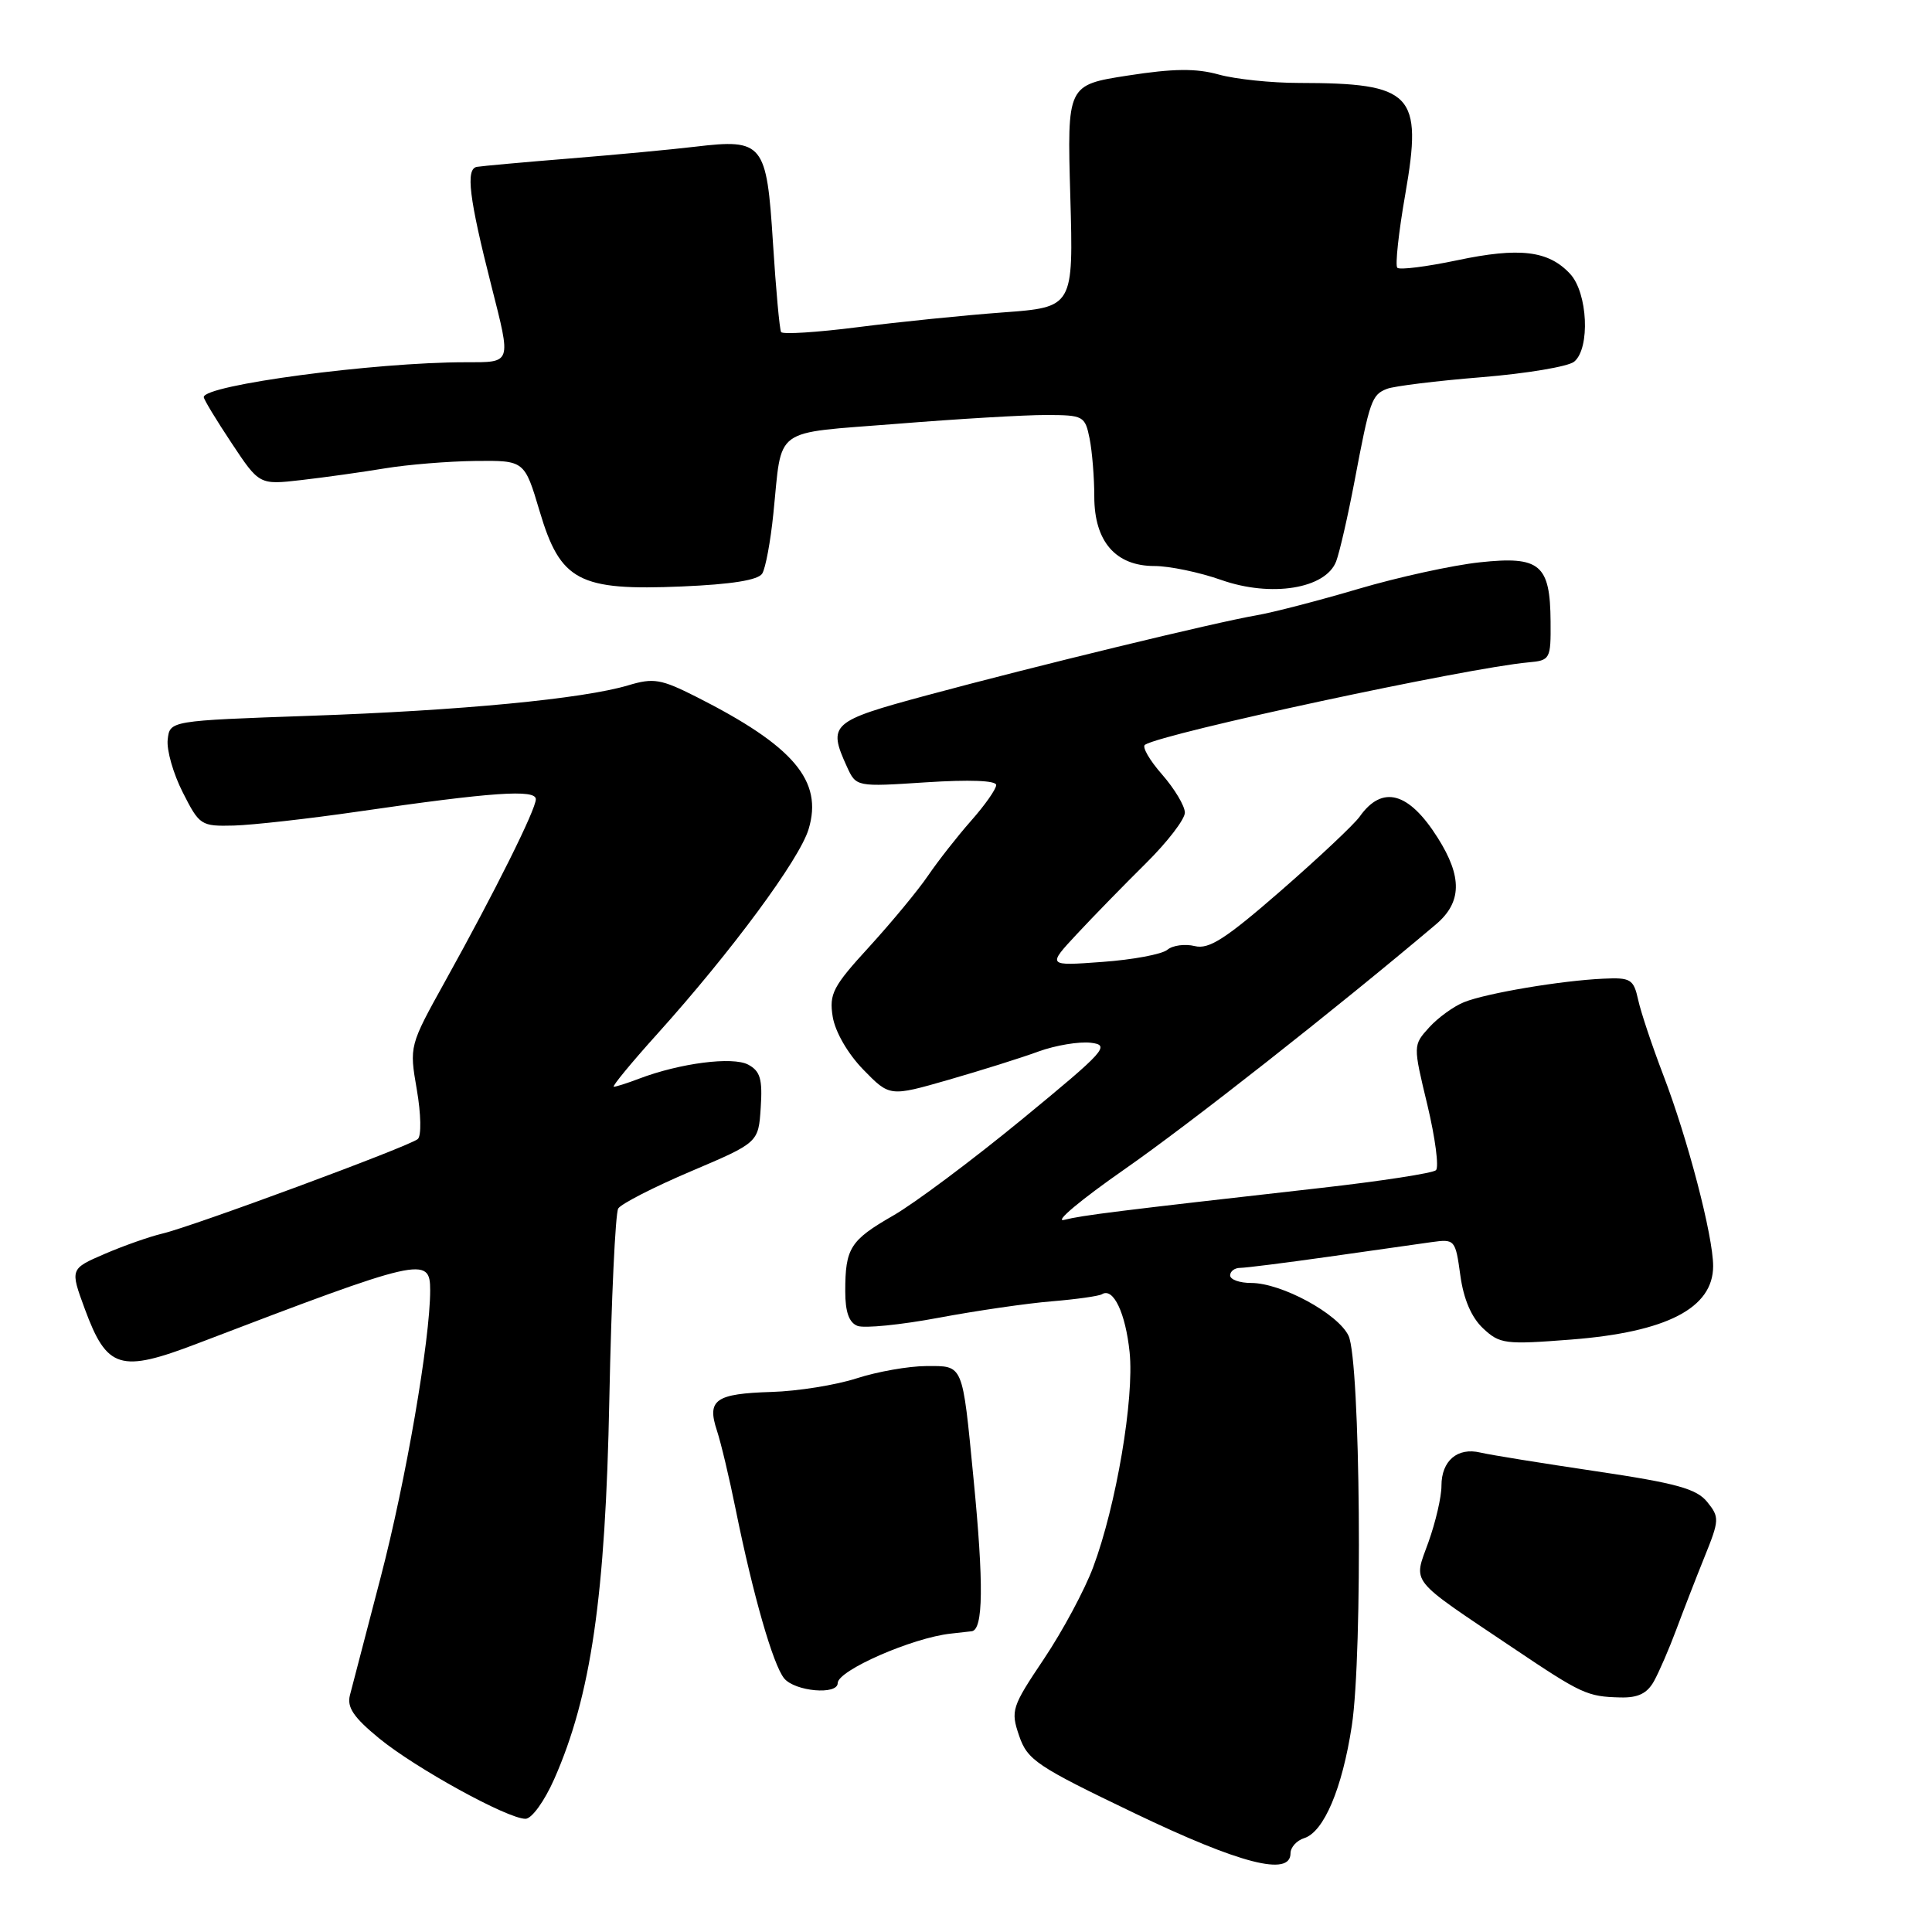 <?xml version="1.0" encoding="UTF-8" standalone="no"?>
<!DOCTYPE svg PUBLIC "-//W3C//DTD SVG 1.1//EN" "http://www.w3.org/Graphics/SVG/1.1/DTD/svg11.dtd" >
<svg xmlns="http://www.w3.org/2000/svg" xmlns:xlink="http://www.w3.org/1999/xlink" version="1.1" viewBox="0 0 256 256">
 <g >
 <path fill="currentColor"
d=" M 171.00 245.57 C 171.00 244.78 171.82 243.87 172.82 243.56 C 175.42 242.73 177.85 237.00 179.12 228.69 C 180.59 219.08 180.26 180.32 178.69 177.00 C 177.30 174.07 169.80 170.00 165.79 170.00 C 164.25 170.00 163.00 169.55 163.00 169.00 C 163.00 168.45 163.60 168.00 164.32 168.00 C 165.05 168.00 170.34 167.33 176.07 166.52 C 181.81 165.70 187.93 164.83 189.67 164.59 C 192.77 164.16 192.85 164.24 193.50 168.98 C 193.93 172.14 194.97 174.56 196.51 176.01 C 198.73 178.09 199.42 178.18 208.18 177.50 C 220.86 176.51 227.00 173.33 227.00 167.76 C 227.00 163.79 223.64 150.91 220.39 142.44 C 218.93 138.62 217.43 134.15 217.07 132.50 C 216.46 129.74 216.08 129.51 212.45 129.68 C 206.88 129.93 196.96 131.60 194.00 132.79 C 192.62 133.34 190.54 134.85 189.37 136.14 C 187.23 138.50 187.23 138.50 189.14 146.43 C 190.18 150.79 190.69 154.68 190.27 155.06 C 189.85 155.45 182.97 156.51 175.00 157.41 C 147.64 160.50 143.50 161.02 141.00 161.64 C 139.62 161.98 143.22 158.97 149.00 154.94 C 157.63 148.93 176.91 133.77 190.25 122.50 C 193.71 119.58 193.79 116.21 190.51 111.02 C 186.67 104.93 183.16 103.97 180.16 108.21 C 179.42 109.25 174.72 113.67 169.73 118.02 C 162.38 124.42 160.19 125.83 158.31 125.36 C 157.02 125.04 155.39 125.26 154.68 125.85 C 153.96 126.45 150.09 127.17 146.06 127.46 C 138.75 128.00 138.75 128.00 142.71 123.75 C 144.89 121.41 149.00 117.20 151.84 114.39 C 154.68 111.58 157.00 108.56 157.00 107.68 C 157.00 106.79 155.63 104.51 153.97 102.61 C 152.30 100.71 151.29 98.94 151.72 98.68 C 154.24 97.12 194.40 88.50 202.50 87.77 C 205.41 87.51 205.50 87.35 205.46 82.36 C 205.41 74.78 204.06 73.65 196.08 74.51 C 192.50 74.89 185.28 76.47 180.03 78.02 C 174.79 79.57 168.70 81.15 166.50 81.53 C 161.11 82.45 137.21 88.25 122.75 92.15 C 110.11 95.56 109.66 95.97 112.22 101.59 C 113.45 104.27 113.45 104.27 122.72 103.66 C 128.47 103.29 132.00 103.42 132.00 104.02 C 132.00 104.56 130.51 106.68 128.68 108.75 C 126.86 110.81 124.30 114.08 122.99 116.00 C 121.69 117.92 118.18 122.16 115.21 125.42 C 110.35 130.72 109.85 131.69 110.34 134.73 C 110.67 136.73 112.33 139.61 114.39 141.73 C 117.89 145.32 117.89 145.32 125.69 143.08 C 129.99 141.84 135.35 140.16 137.60 139.33 C 139.86 138.51 142.98 137.99 144.53 138.17 C 147.16 138.48 146.50 139.21 135.43 148.31 C 128.87 153.70 121.18 159.45 118.35 161.07 C 112.65 164.35 112.00 165.37 112.00 171.11 C 112.00 173.84 112.50 175.26 113.63 175.69 C 114.53 176.03 119.37 175.55 124.38 174.61 C 129.40 173.67 136.15 172.69 139.39 172.43 C 142.63 172.16 145.61 171.74 146.02 171.49 C 147.52 170.56 149.14 173.98 149.68 179.18 C 150.31 185.32 147.90 199.51 144.85 207.66 C 143.73 210.67 140.79 216.14 138.33 219.81 C 134.05 226.19 133.90 226.66 135.04 230.00 C 136.14 233.22 137.36 234.04 150.31 240.25 C 164.31 246.97 171.00 248.69 171.00 245.57 Z  M 73.44 235.73 C 78.31 224.71 80.23 211.54 80.74 185.38 C 81.01 172.11 81.54 160.75 81.92 160.13 C 82.31 159.51 86.64 157.29 91.56 155.20 C 100.50 151.40 100.50 151.40 100.80 146.76 C 101.05 142.99 100.74 141.93 99.14 141.07 C 97.08 139.97 90.10 140.87 84.68 142.93 C 83.14 143.52 81.63 144.00 81.33 144.00 C 81.04 144.00 83.65 140.82 87.15 136.94 C 96.92 126.08 105.93 113.89 107.14 109.88 C 109.09 103.47 105.17 98.85 92.26 92.33 C 87.58 89.97 86.60 89.80 83.24 90.81 C 77.26 92.60 61.02 94.16 41.00 94.85 C 22.50 95.50 22.50 95.50 22.22 98.00 C 22.06 99.38 22.96 102.53 24.22 105.00 C 26.43 109.37 26.63 109.50 31.00 109.39 C 33.48 109.32 40.90 108.49 47.50 107.53 C 65.26 104.95 71.00 104.56 71.00 105.90 C 71.00 107.27 65.59 118.13 58.99 130.01 C 54.24 138.58 54.23 138.59 55.23 144.38 C 55.79 147.62 55.85 150.51 55.36 150.93 C 54.28 151.88 25.56 162.51 21.50 163.46 C 19.85 163.85 16.42 165.05 13.89 166.14 C 9.28 168.13 9.28 168.13 11.24 173.45 C 14.17 181.40 15.92 181.94 26.14 178.03 C 55.91 166.65 57.00 166.40 57.00 170.97 C 57.00 177.52 53.77 196.25 50.44 209.00 C 48.50 216.43 46.67 223.45 46.37 224.61 C 45.95 226.23 46.85 227.56 50.25 230.35 C 55.09 234.31 67.25 241.00 69.63 241.00 C 70.46 241.00 72.14 238.67 73.44 235.73 Z  M 219.17 222.75 C 219.85 221.51 221.17 218.47 222.09 216.00 C 223.01 213.53 224.70 209.17 225.85 206.32 C 227.84 201.40 227.85 201.04 226.21 199.01 C 224.80 197.27 222.14 196.53 211.49 194.95 C 204.35 193.89 197.44 192.78 196.15 192.47 C 193.12 191.75 191.00 193.56 191.00 196.87 C 191.01 198.32 190.23 201.67 189.28 204.33 C 187.27 209.94 186.48 208.95 200.50 218.37 C 209.61 224.49 210.31 224.81 214.71 224.92 C 217.06 224.98 218.26 224.39 219.17 222.75 Z  M 111.00 223.02 C 111.00 221.34 120.92 217.00 126.00 216.46 C 126.83 216.37 128.06 216.23 128.75 216.15 C 130.29 215.97 130.37 209.96 128.99 195.86 C 127.50 180.53 127.69 181.00 122.73 181.01 C 120.40 181.02 116.25 181.75 113.50 182.64 C 110.75 183.53 105.68 184.34 102.23 184.44 C 94.80 184.67 93.65 185.48 94.99 189.54 C 95.53 191.17 96.65 195.88 97.48 200.00 C 99.79 211.40 102.44 220.61 103.91 222.40 C 105.35 224.13 111.00 224.63 111.00 223.02 Z  M 177.05 74.38 C 177.51 73.15 178.60 68.40 179.47 63.82 C 181.51 53.02 181.76 52.31 183.79 51.52 C 184.73 51.16 190.38 50.46 196.34 49.98 C 202.31 49.49 207.82 48.57 208.59 47.92 C 210.73 46.15 210.39 38.79 208.04 36.28 C 205.18 33.20 201.34 32.74 193.07 34.49 C 189.02 35.34 185.45 35.79 185.15 35.48 C 184.85 35.18 185.32 30.79 186.21 25.72 C 188.53 12.40 187.20 11.01 172.12 10.99 C 168.48 10.99 163.70 10.49 161.50 9.88 C 158.49 9.04 155.50 9.07 149.45 10.01 C 141.40 11.26 141.40 11.26 141.82 25.98 C 142.24 40.71 142.24 40.71 132.87 41.40 C 127.72 41.78 119.08 42.66 113.68 43.35 C 108.29 44.04 103.70 44.33 103.50 44.00 C 103.30 43.67 102.81 38.35 102.42 32.16 C 101.59 18.94 101.12 18.37 92.11 19.44 C 89.02 19.81 81.55 20.51 75.50 21.00 C 69.45 21.49 63.91 21.99 63.19 22.11 C 61.68 22.37 62.14 26.20 65.12 37.91 C 67.75 48.29 67.85 48.00 61.67 48.00 C 49.65 48.00 27.00 51.02 27.00 52.62 C 27.00 52.92 28.66 55.66 30.68 58.70 C 34.36 64.25 34.36 64.25 39.93 63.61 C 42.99 63.26 47.98 62.56 51.00 62.06 C 54.02 61.56 59.42 61.12 63.00 61.08 C 69.50 61.01 69.50 61.01 71.51 67.76 C 74.26 77.01 76.70 78.29 90.35 77.71 C 96.94 77.43 100.46 76.87 101.00 76.00 C 101.44 75.29 102.10 71.74 102.47 68.10 C 103.68 56.37 102.14 57.49 118.82 56.16 C 126.89 55.51 135.81 54.98 138.62 54.99 C 143.56 55.00 143.77 55.11 144.38 58.12 C 144.72 59.84 145.00 63.30 145.00 65.81 C 145.00 71.74 147.82 75.00 152.96 75.00 C 154.95 75.00 158.94 75.83 161.83 76.85 C 168.45 79.18 175.67 78.01 177.05 74.38 Z "/>
</g>
</svg>